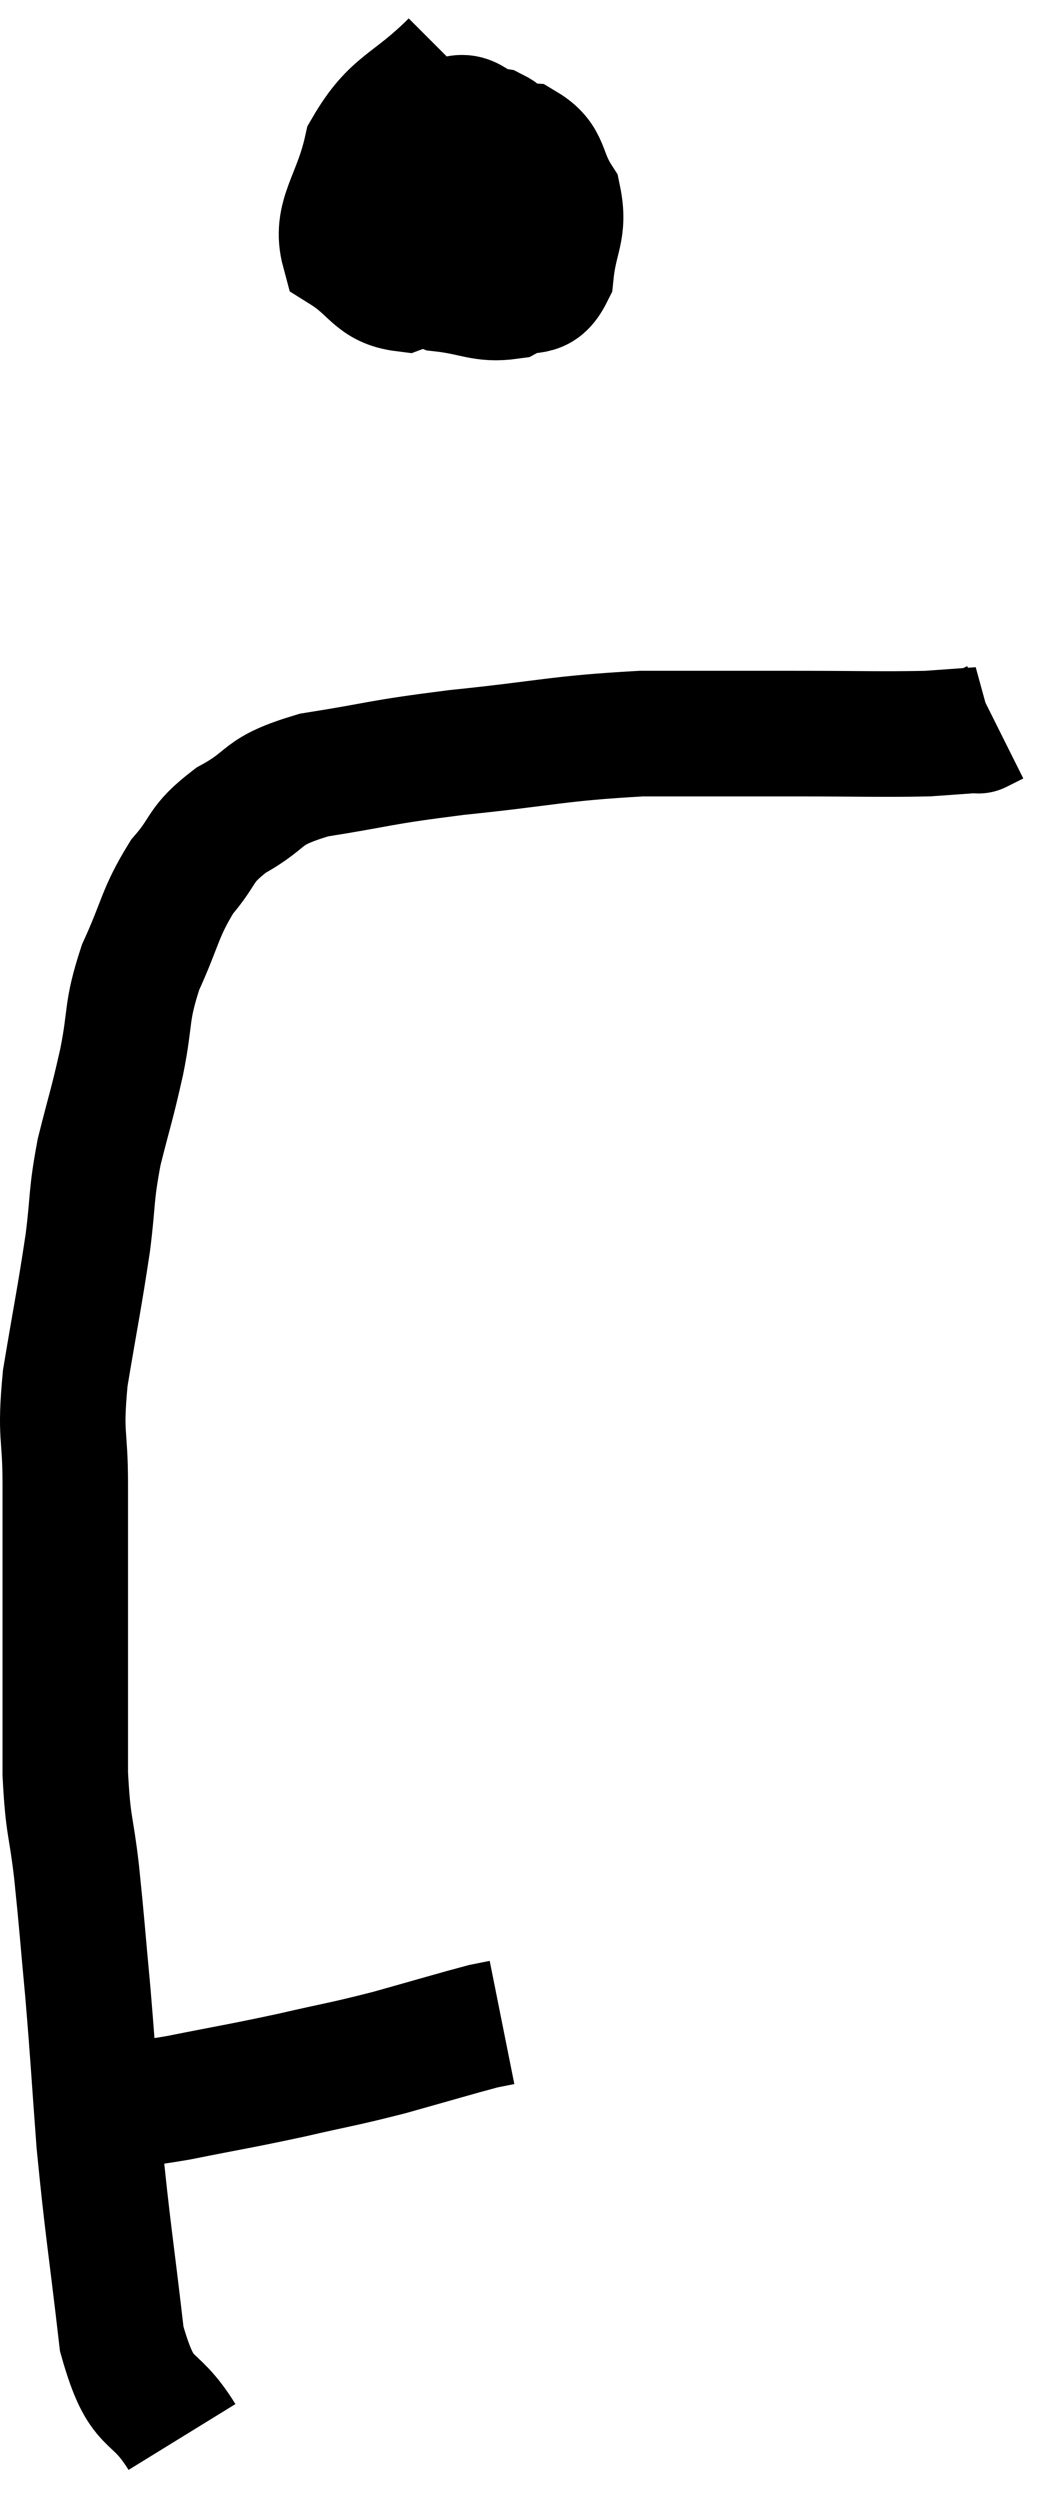 <svg xmlns="http://www.w3.org/2000/svg" viewBox="8.08 6.38 16.86 39.8" width="16.86" height="39.8"><path d="M 9.9 39.9 C 10.41 39.84, 10.215 39.9, 10.92 39.78 C 11.82 39.6, 11.88 39.6, 12.72 39.42 C 13.5 39.24, 13.515 39.255, 14.28 39.06 C 15.03 38.85, 15.33 38.76, 15.78 38.64 C 15.93 38.61, 16.005 38.595, 16.08 38.58 L 16.08 38.58" fill="none" stroke="black" stroke-width="2"></path><path d="M 10.98 45.18 C 10.5 44.4, 10.35 44.79, 10.02 43.62 C 9.84 42.06, 9.795 41.88, 9.66 40.5 C 9.57 39.3, 9.57 39.18, 9.48 38.1 C 9.39 37.14, 9.39 37.05, 9.3 36.18 C 9.21 35.4, 9.165 35.49, 9.12 34.62 C 9.12 33.66, 9.12 33.855, 9.12 32.7 C 9.12 31.35, 9.12 31.095, 9.12 30 C 9.12 29.16, 9.03 29.28, 9.12 28.32 C 9.3 27.24, 9.345 27.06, 9.48 26.16 C 9.57 25.44, 9.525 25.44, 9.66 24.72 C 9.84 24, 9.855 24.015, 10.02 23.28 C 10.17 22.53, 10.08 22.515, 10.32 21.78 C 10.65 21.06, 10.62 20.925, 10.98 20.34 C 11.37 19.89, 11.235 19.845, 11.76 19.44 C 12.42 19.08, 12.18 18.99, 13.08 18.72 C 14.22 18.54, 14.055 18.525, 15.36 18.36 C 16.83 18.21, 16.95 18.135, 18.3 18.06 C 19.53 18.06, 19.62 18.06, 20.76 18.06 C 21.81 18.06, 22.125 18.075, 22.86 18.06 C 23.28 18.03, 23.49 18.015, 23.7 18 C 23.7 18, 23.64 18.03, 23.7 18 L 23.94 17.88" fill="none" stroke="black" stroke-width="2"></path><path d="M 15.3 7.38 C 14.61 8.07, 14.355 8.01, 13.92 8.76 C 13.74 9.57, 13.41 9.825, 13.56 10.38 C 14.04 10.68, 14.04 10.92, 14.52 10.98 C 15 10.8, 15.075 11.085, 15.48 10.62 C 15.81 9.87, 15.975 9.57, 16.14 9.12 C 16.14 8.97, 16.185 8.985, 16.14 8.82 C 16.05 8.64, 16.2 8.58, 15.96 8.46 C 15.57 8.4, 15.6 8.115, 15.18 8.34 C 14.73 8.85, 14.52 8.865, 14.28 9.36 C 14.25 9.84, 14.01 9.915, 14.22 10.32 C 14.67 10.65, 14.625 10.785, 15.12 10.98 C 15.66 11.04, 15.765 11.16, 16.2 11.1 C 16.53 10.92, 16.665 11.13, 16.86 10.74 C 16.92 10.14, 17.085 10.05, 16.98 9.54 C 16.71 9.12, 16.815 8.925, 16.44 8.7 L 15.48 8.64" fill="none" stroke="black" stroke-width="2"></path></svg>